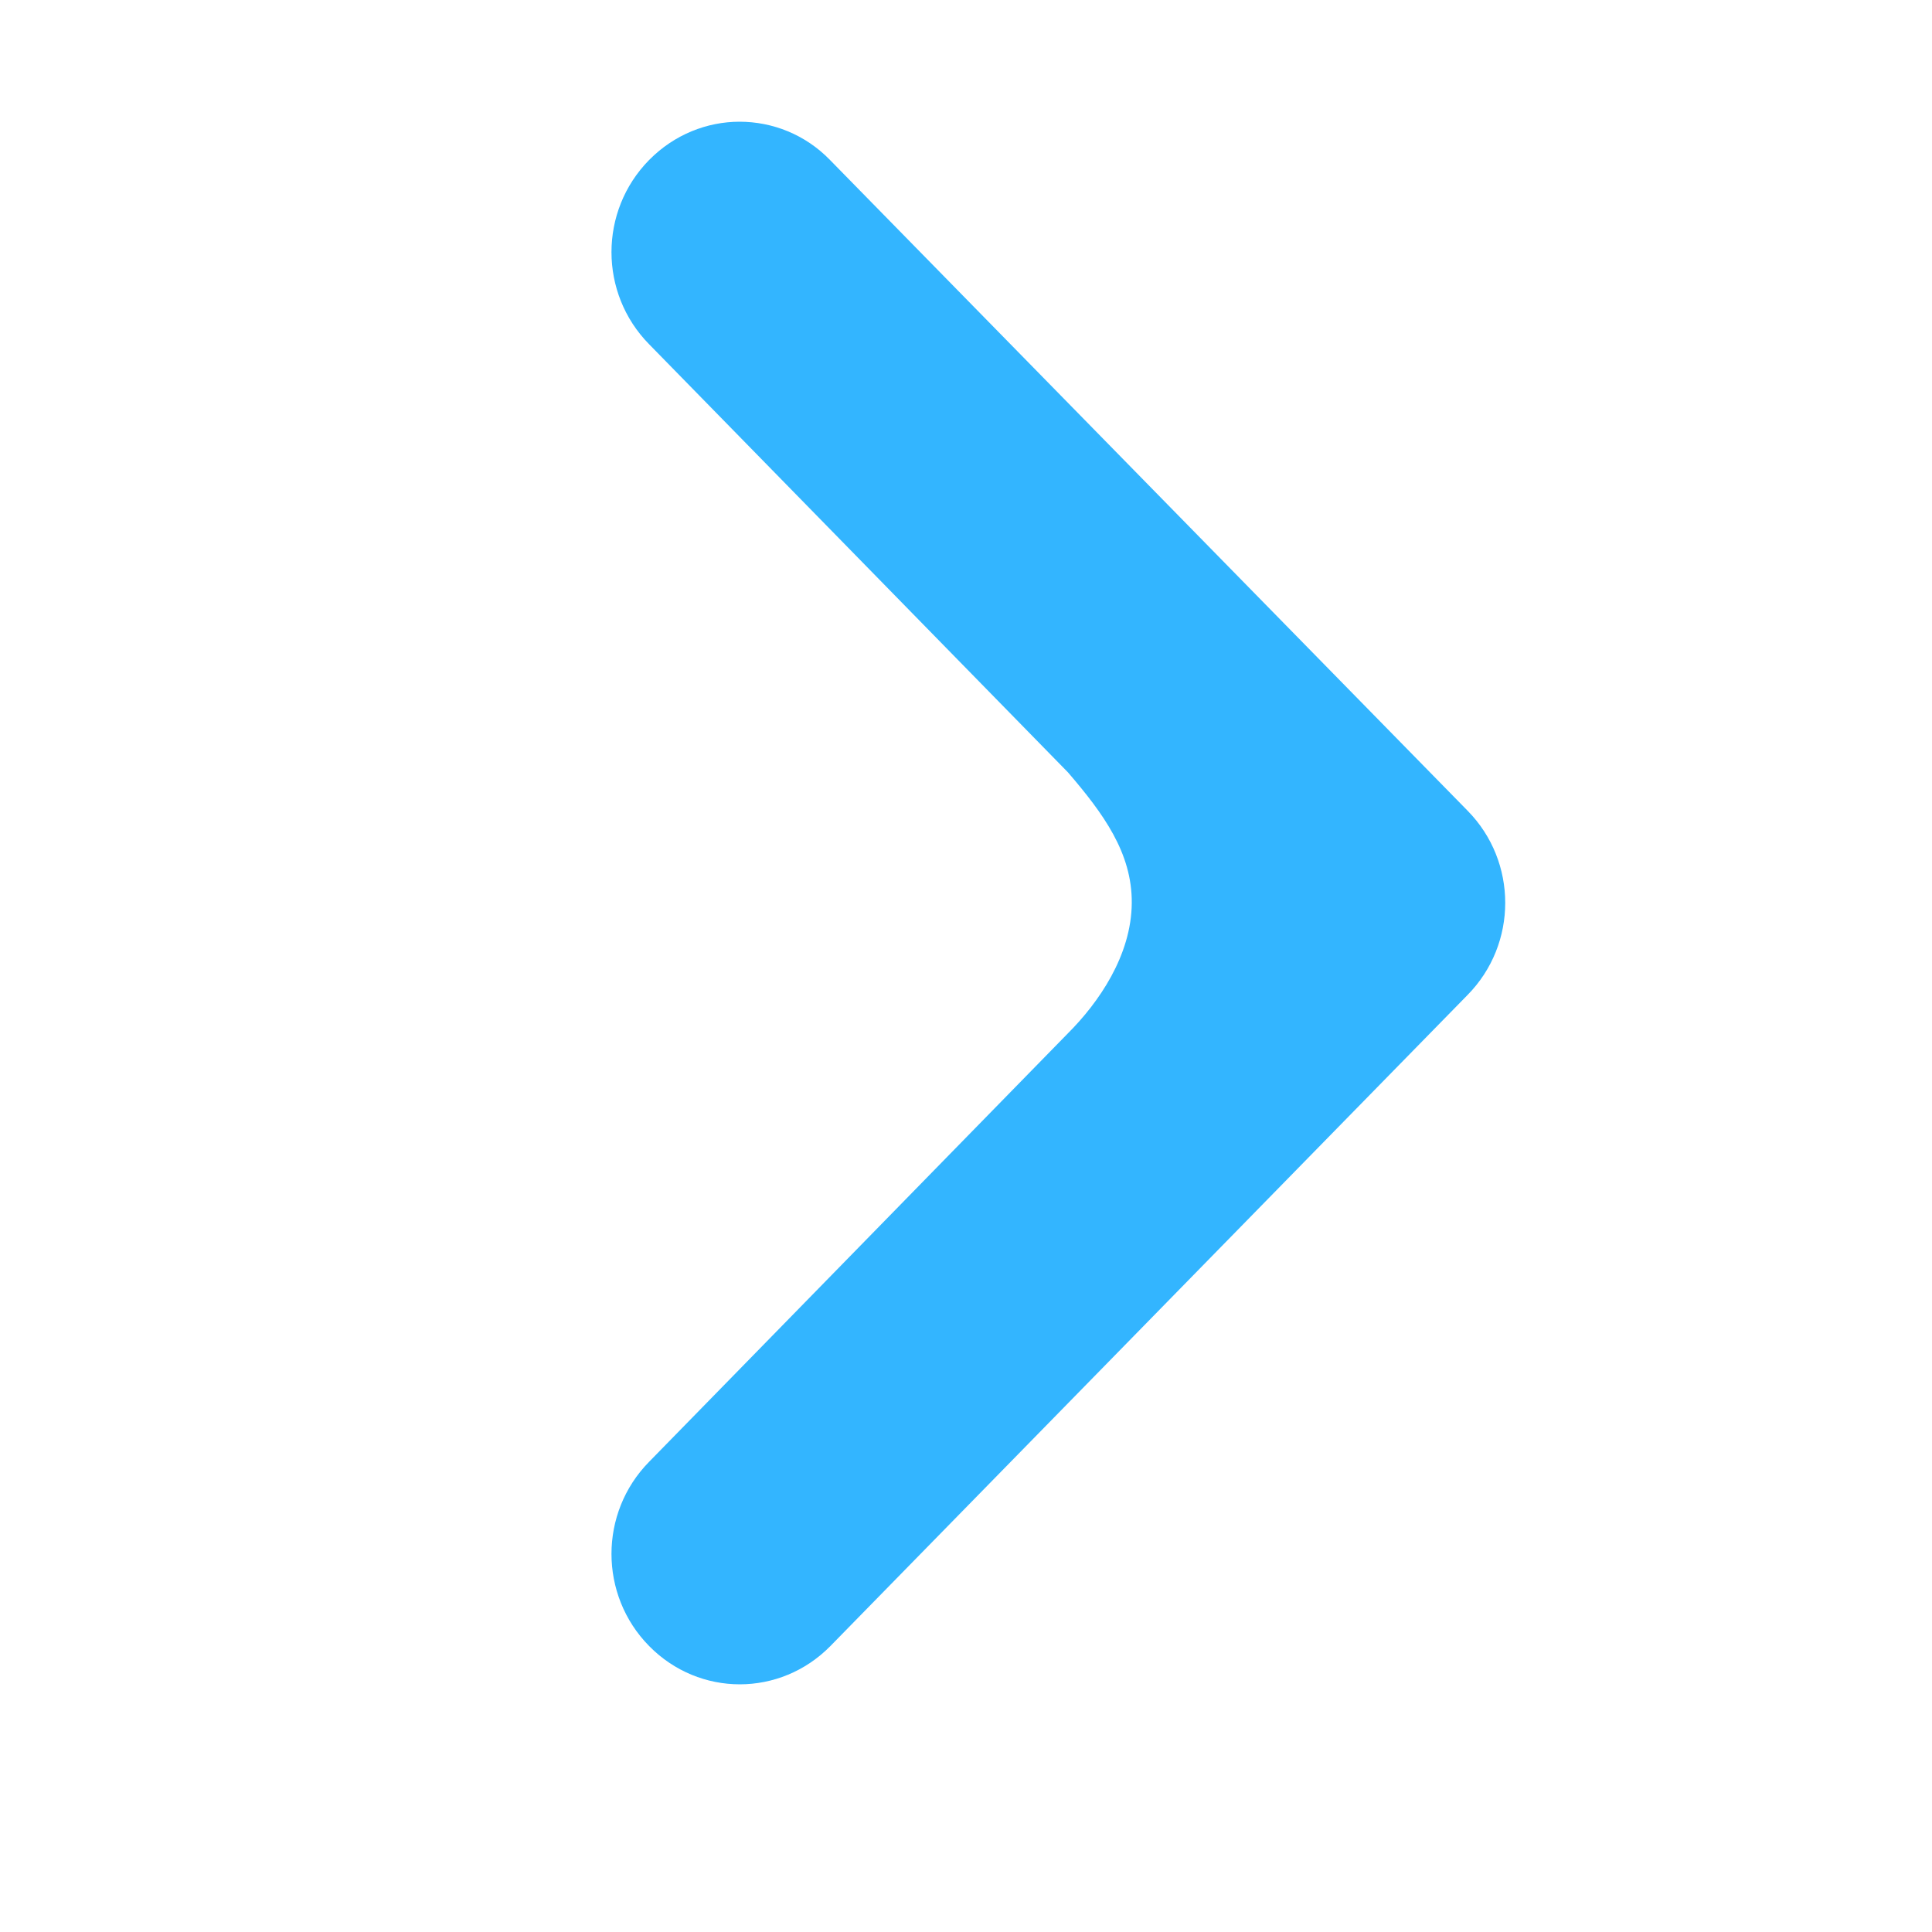 <?xml version="1.0" encoding="utf-8"?>
<!-- Generator: Adobe Illustrator 18.0.0, SVG Export Plug-In . SVG Version: 6.00 Build 0)  -->
<!DOCTYPE svg PUBLIC "-//W3C//DTD SVG 1.1//EN" "http://www.w3.org/Graphics/SVG/1.1/DTD/svg11.dtd">
<svg version="1.1" id="图形" xmlns="http://www.w3.org/2000/svg" xmlns:xlink="http://www.w3.org/1999/xlink" x="0px" y="0px"
	 viewBox="0 0 500 500" enable-background="new 0 0 500 500" xml:space="preserve">
<g>
	<path fill="#33B5FF" d="M276.4,267.4L276.4,267.4c7.9-7.9,16.4-20.1,16.5-33.7c0.1-13-7.4-23.2-16.5-33.8l0,0L168,89.1
		c-13-13.2-13-34.5,0-47.7c6.5-6.6,15-9.9,23.4-9.9c8.5,0,17,3.3,23.4,9.9l165,168.4c13,13.2,13,34.5,0,47.7L214.9,426
		c-13,13.2-33.9,13.2-46.9,0c-13-13.2-13-34.5,0-47.7L276.4,267.4L276.4,267.4z"/>
</g>
</svg>
